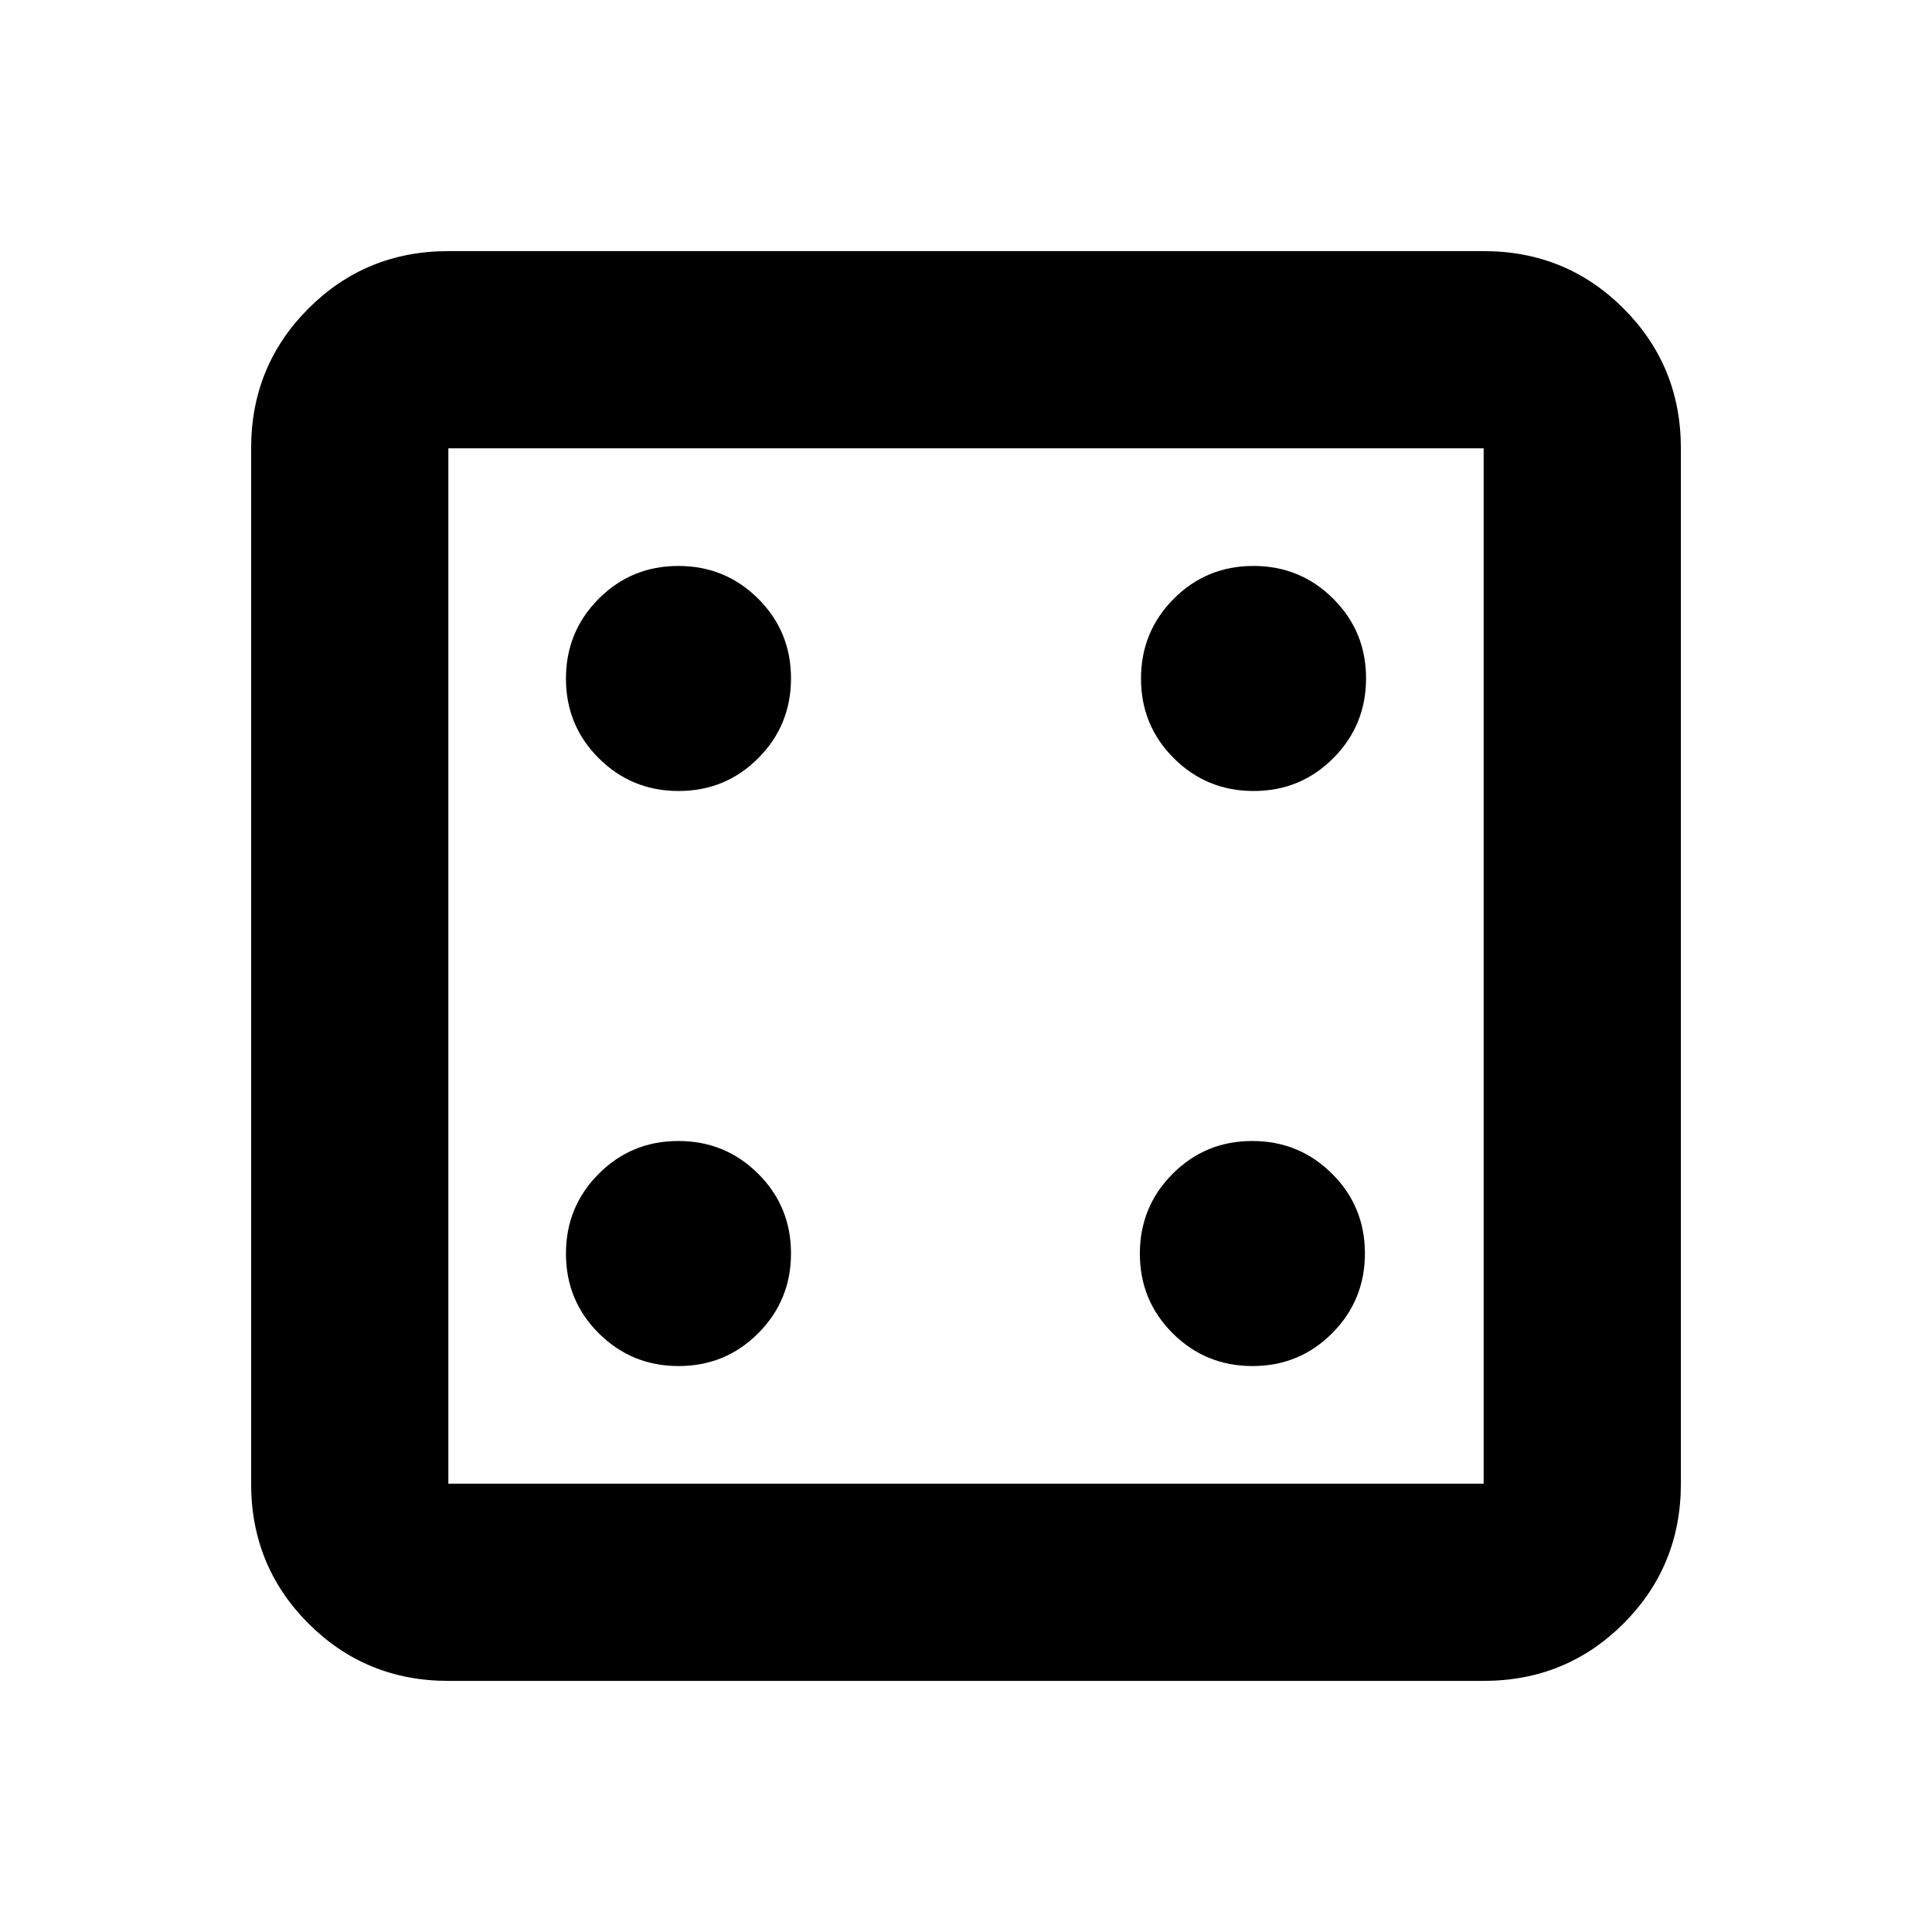 <svg xmlns="http://www.w3.org/2000/svg" height="20" viewBox="0 96 960 960" width="20"><path d="M337.197 774.783q23.325 0 39.586-16.328 16.261-16.327 16.261-39.652t-16.328-39.586q-16.327-16.261-39.652-16.261t-39.586 16.328q-16.261 16.327-16.261 39.652t16.328 39.586q16.327 16.261 39.652 16.261Zm0-285.739q23.325 0 39.586-16.328 16.261-16.327 16.261-39.652t-16.328-39.586q-16.327-16.261-39.652-16.261t-39.586 16.328q-16.261 16.327-16.261 39.652t16.328 39.586q16.327 16.261 39.652 16.261Zm285.174 285.739q23.325 0 39.586-16.328 16.261-16.327 16.261-39.652t-16.328-39.586q-16.327-16.261-39.652-16.261t-39.586 16.328q-16.261 16.327-16.261 39.652t16.327 39.586q16.328 16.261 39.653 16.261Zm.565-285.739q23.325 0 39.586-16.328 16.261-16.327 16.261-39.652t-16.328-39.586q-16.327-16.261-39.652-16.261t-39.586 16.328q-16.261 16.327-16.261 39.652t16.328 39.586q16.327 16.261 39.652 16.261ZM222.783 931.218q-41.005 0-69.503-28.498-28.498-28.498-28.498-69.503V318.783q0-41.005 28.498-69.503 28.498-28.498 69.503-28.498h514.434q41.005 0 69.503 28.498 28.498 28.498 28.498 69.503v514.434q0 41.005-28.498 69.503-28.498 28.498-69.503 28.498H222.783Zm0-98.001h514.434V318.783H222.783v514.434Zm0-514.434v514.434-514.434Z"/></svg>